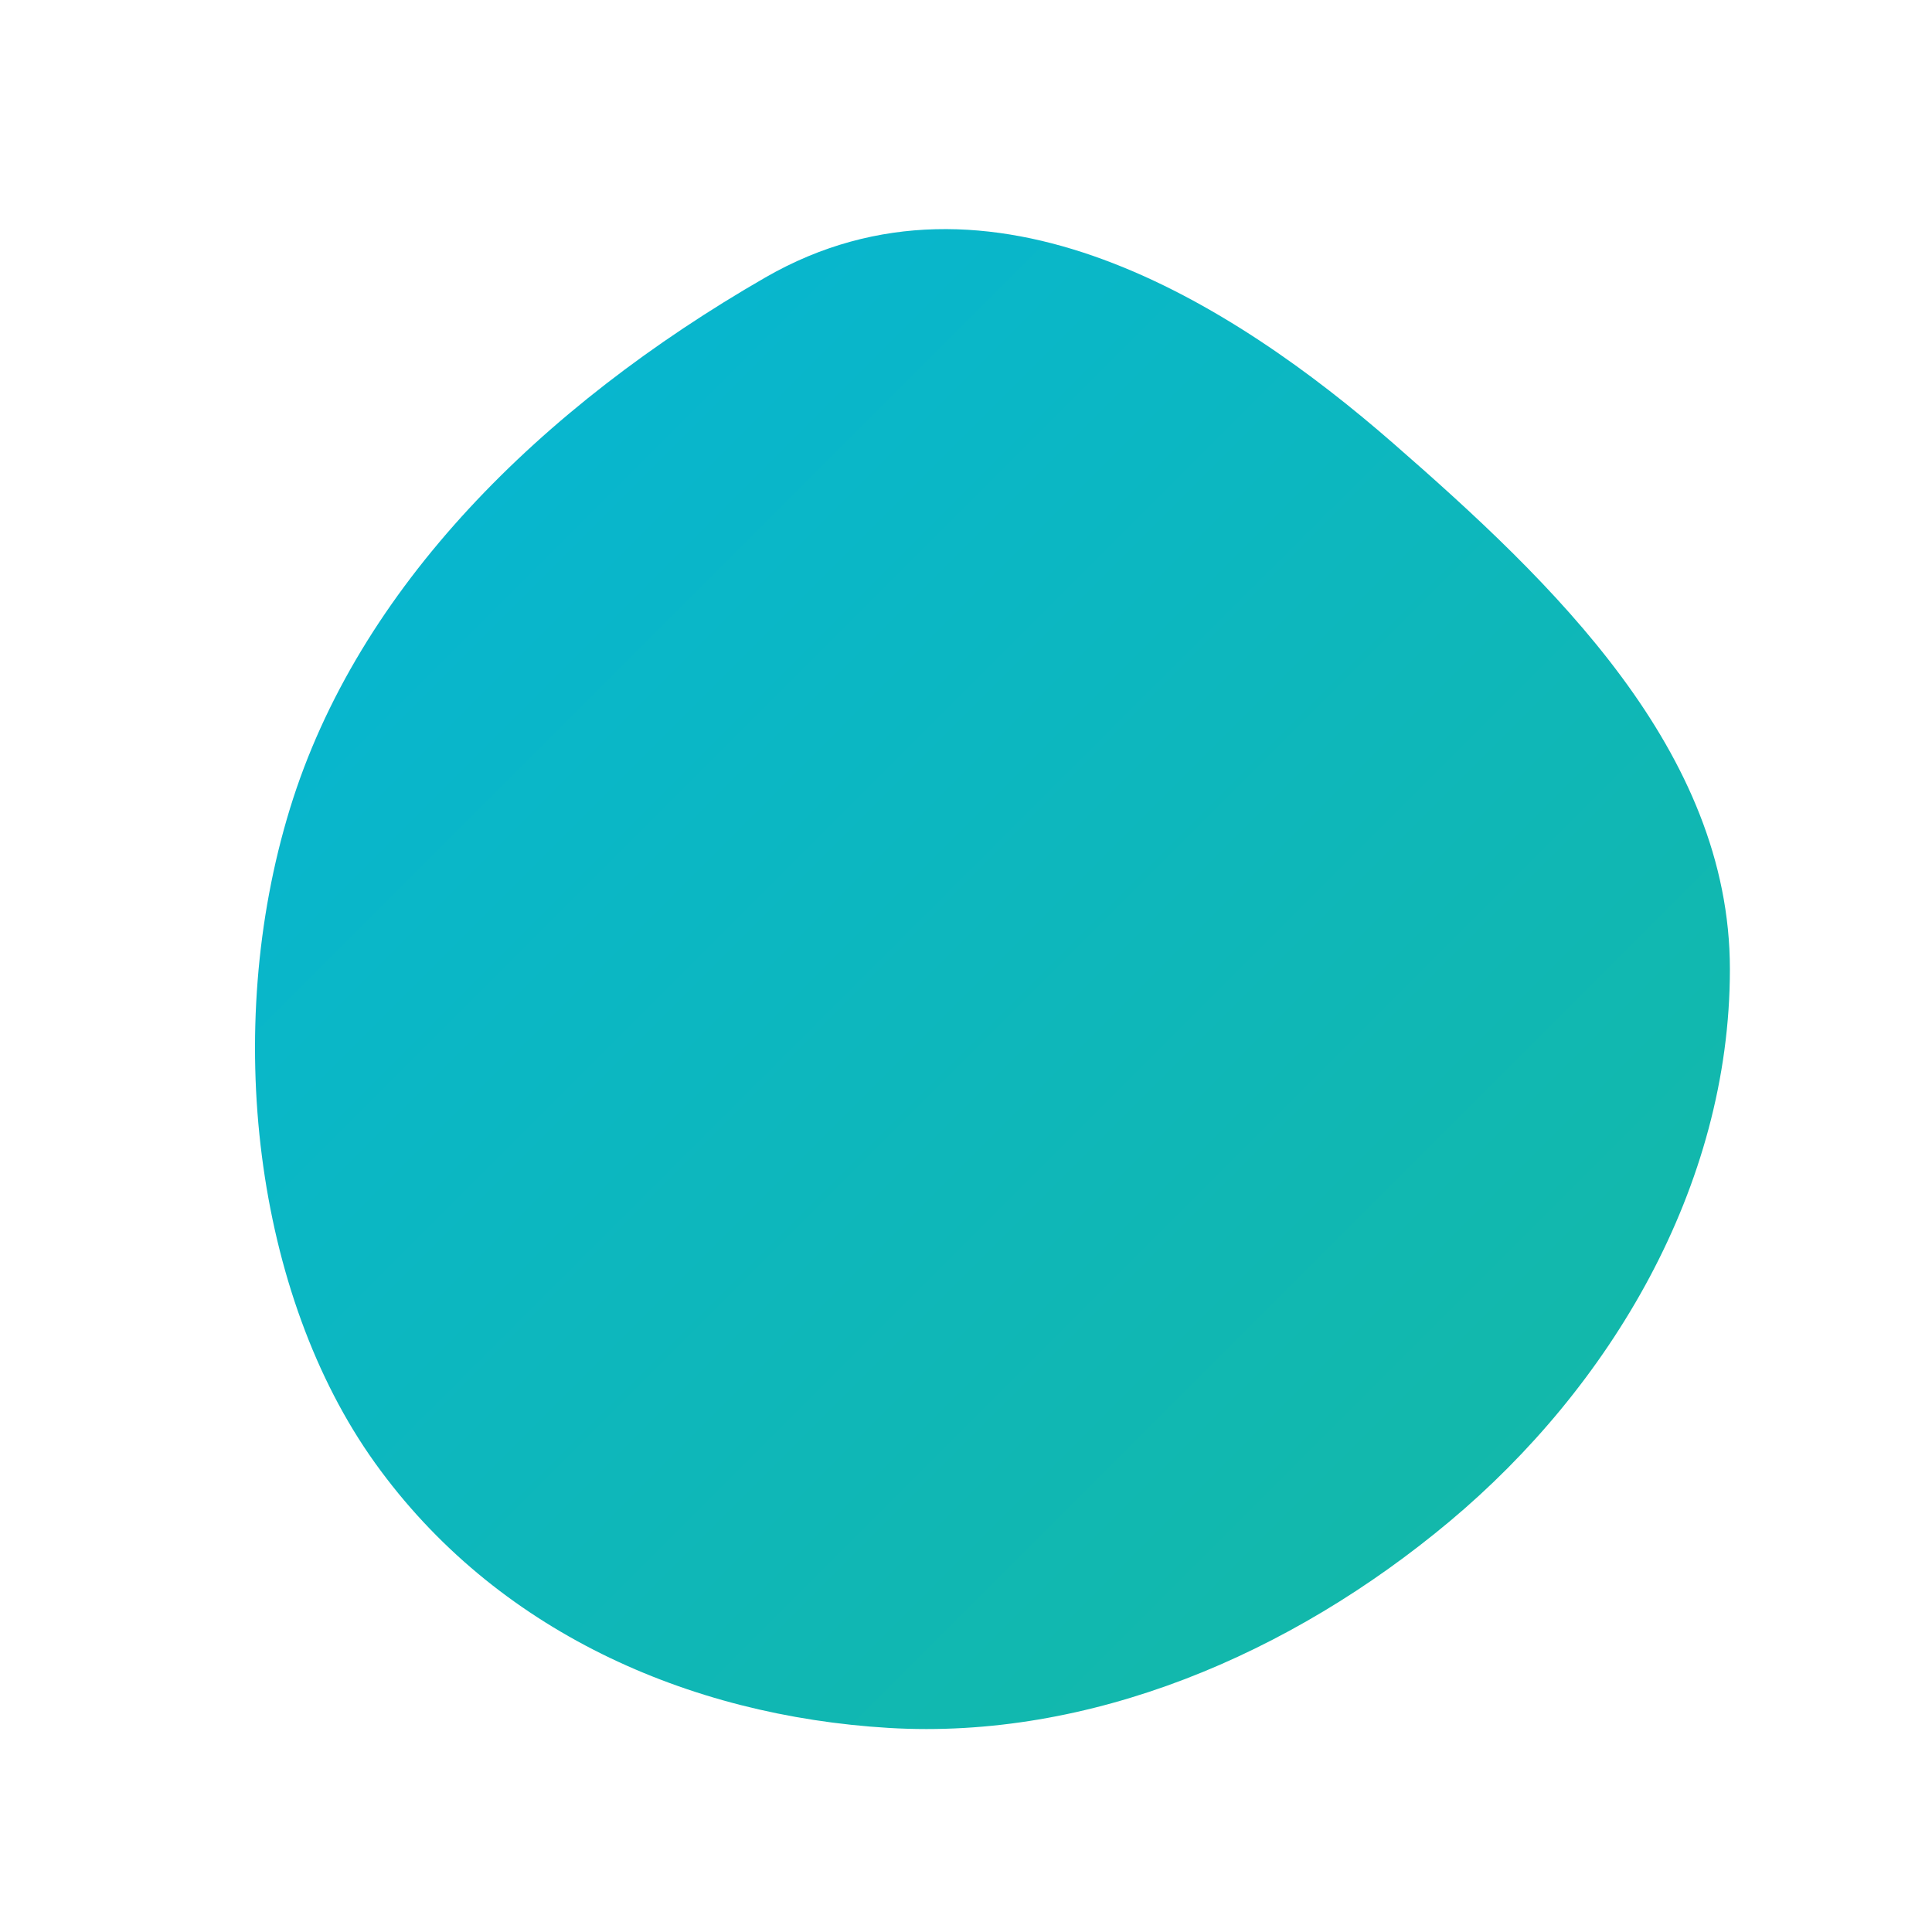 <svg width="300" height="300" viewBox="0 0 300 300" fill="none" xmlns="http://www.w3.org/2000/svg">
  <path fill-rule="evenodd" clip-rule="evenodd" d="M216.301 68.803C241.091 90.423 268.617 116.608 268.617 150.501C268.617 184.394 249.926 215.454 225.135 236.21C200.345 256.966 169.174 270.176 138.003 268.311C106.832 266.446 76.916 253.236 58.225 227.155C39.535 201.074 34.48 159.928 45.016 125.585C55.552 91.241 84.019 63.136 118.858 43.077C153.697 23.018 191.511 47.182 216.301 68.803Z" fill="url(#paint0_linear_104_1)"/>
  <defs>
    <linearGradient id="paint0_linear_104_1" x1="50" y1="50" x2="250" y2="250" gradientUnits="userSpaceOnUse">
      <stop stop-color="#06B6D4"/>
      <stop offset="1" stop-color="#14B8A6"/>
    </linearGradient>
  </defs>
</svg>
